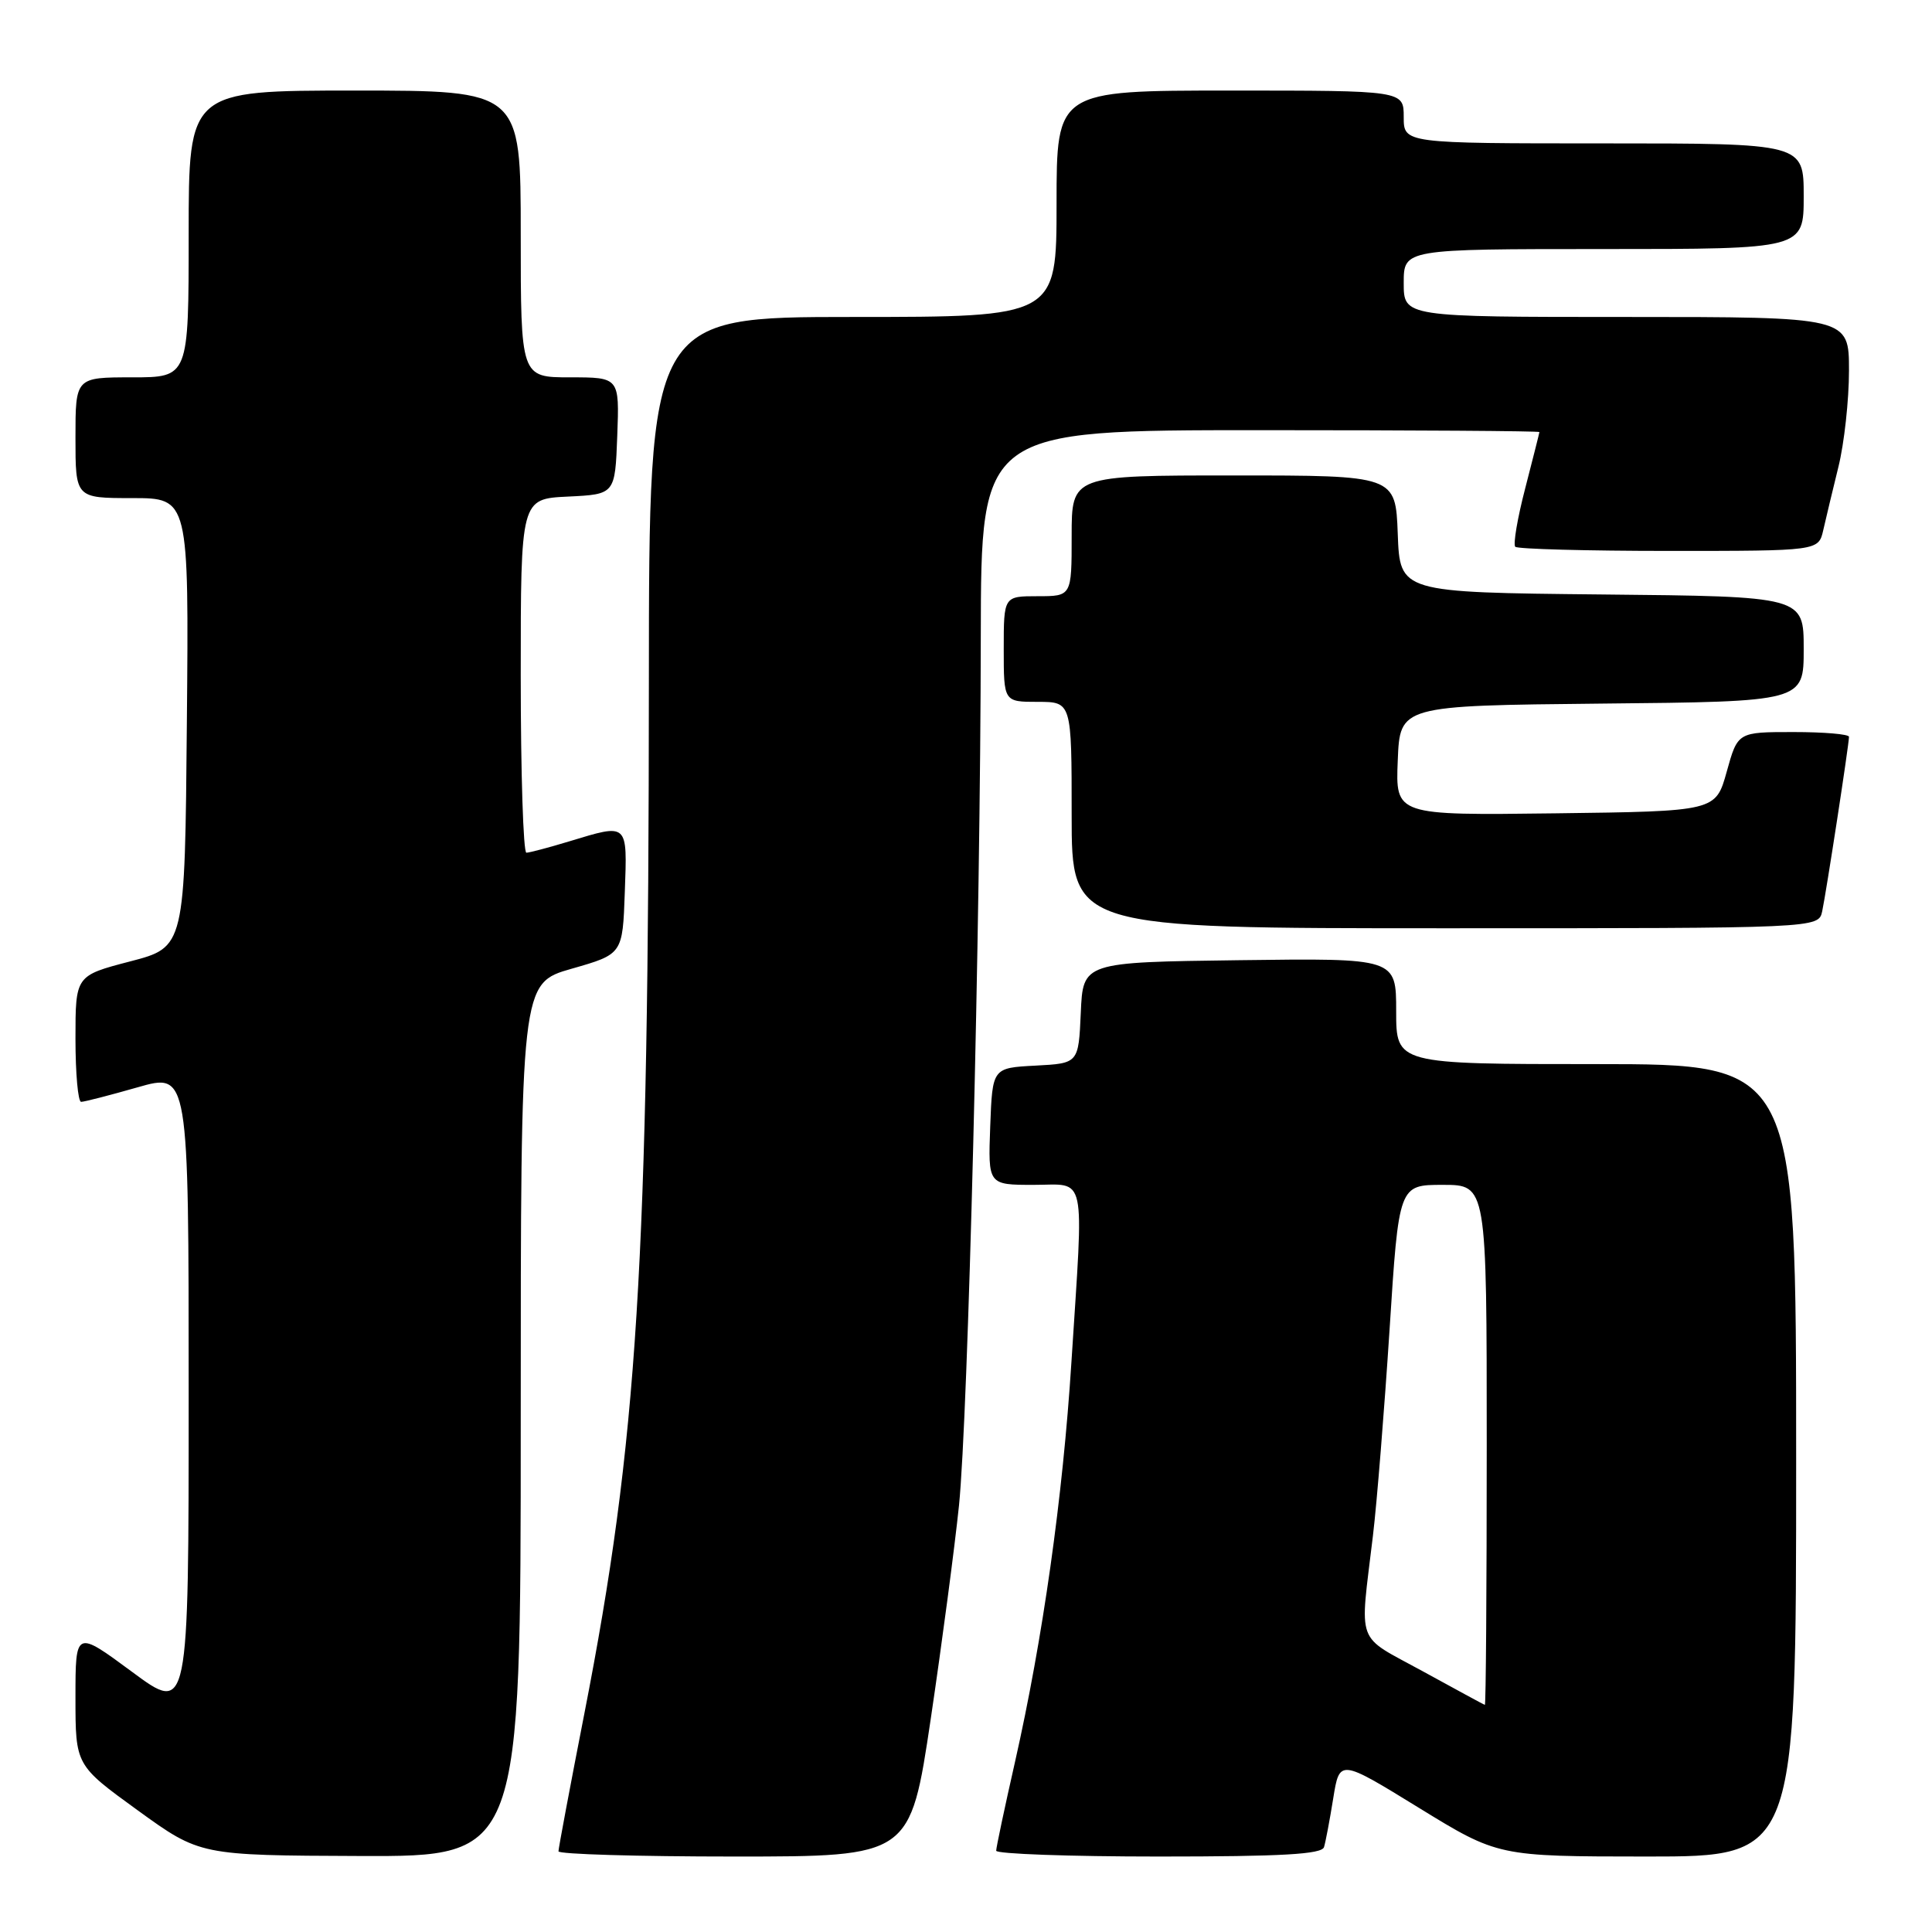<?xml version="1.0" encoding="UTF-8" standalone="no"?>
<!DOCTYPE svg PUBLIC "-//W3C//DTD SVG 1.1//EN" "http://www.w3.org/Graphics/SVG/1.1/DTD/svg11.dtd" >
<svg xmlns="http://www.w3.org/2000/svg" xmlns:xlink="http://www.w3.org/1999/xlink" version="1.1" viewBox="0 0 256 256">
 <g >
 <path fill="currentColor"
d=" M 69.00 188.14 C 69.00 130.29 69.00 130.29 75.75 128.36 C 82.50 126.43 82.50 126.43 82.79 118.22 C 83.12 108.95 83.29 109.10 75.41 111.49 C 72.71 112.31 70.16 112.98 69.75 112.99 C 69.34 113.00 69.00 102.45 69.00 89.55 C 69.00 66.10 69.00 66.10 75.25 65.80 C 81.50 65.50 81.50 65.50 81.79 57.75 C 82.08 50.00 82.08 50.00 75.54 50.00 C 69.00 50.00 69.00 50.00 69.00 31.00 C 69.00 12.00 69.00 12.00 47.00 12.00 C 25.00 12.00 25.00 12.00 25.00 31.00 C 25.00 50.00 25.00 50.00 17.50 50.00 C 10.00 50.00 10.00 50.00 10.00 58.00 C 10.00 66.00 10.00 66.00 17.51 66.00 C 25.03 66.00 25.03 66.00 24.76 95.75 C 24.50 125.50 24.50 125.50 17.25 127.39 C 10.00 129.28 10.00 129.28 10.00 137.64 C 10.00 142.24 10.34 146.00 10.75 146.00 C 11.17 146.00 14.54 145.13 18.25 144.07 C 25.00 142.14 25.00 142.14 25.00 184.61 C 25.00 227.08 25.00 227.08 17.50 221.53 C 10.00 215.99 10.00 215.99 10.00 224.94 C 10.00 233.90 10.00 233.90 18.25 239.88 C 26.50 245.85 26.50 245.85 47.75 245.93 C 69.00 246.00 69.00 246.00 69.00 188.14 Z  M 123.33 227.75 C 124.82 217.71 126.50 205.00 127.07 199.50 C 128.28 187.61 129.92 122.61 129.96 84.25 C 130.00 57.00 130.00 57.00 167.00 57.00 C 187.35 57.00 203.99 57.11 203.98 57.25 C 203.97 57.39 203.12 60.74 202.10 64.70 C 201.07 68.65 200.48 72.14 200.78 72.45 C 201.08 72.75 210.25 73.00 221.15 73.00 C 240.96 73.00 240.96 73.00 241.59 70.25 C 241.93 68.74 242.84 64.96 243.60 61.86 C 244.37 58.75 245.00 53.01 245.00 49.11 C 245.00 42.00 245.00 42.00 215.50 42.00 C 186.00 42.00 186.00 42.00 186.00 37.50 C 186.00 33.00 186.00 33.00 212.50 33.00 C 239.00 33.00 239.00 33.00 239.00 26.00 C 239.00 19.00 239.00 19.00 212.50 19.00 C 186.00 19.00 186.00 19.00 186.00 15.50 C 186.00 12.00 186.00 12.00 163.00 12.00 C 140.00 12.00 140.00 12.00 140.00 27.00 C 140.00 42.00 140.00 42.00 113.00 42.00 C 86.00 42.00 86.00 42.00 85.98 90.25 C 85.95 167.65 84.49 190.93 77.43 227.06 C 75.54 236.72 74.00 244.93 74.00 245.31 C 74.00 245.69 84.49 246.00 97.30 246.00 C 120.61 246.00 120.61 246.00 123.33 227.75 Z  M 175.44 244.75 C 175.65 244.06 176.20 241.16 176.66 238.29 C 177.50 233.08 177.50 233.08 188.00 239.54 C 198.50 245.99 198.50 245.99 218.25 246.00 C 238.00 246.00 238.00 246.00 238.00 193.50 C 238.00 141.00 238.00 141.00 211.50 141.00 C 185.00 141.00 185.00 141.00 185.00 133.98 C 185.00 126.96 185.00 126.96 164.25 127.23 C 143.50 127.50 143.50 127.50 143.21 134.20 C 142.91 140.90 142.91 140.90 137.21 141.20 C 131.50 141.50 131.50 141.50 131.21 149.25 C 130.92 157.00 130.92 157.00 136.96 157.00 C 144.06 157.00 143.61 154.89 141.97 180.47 C 140.83 198.41 138.18 217.15 134.49 233.48 C 133.12 239.52 132.00 244.81 132.00 245.23 C 132.00 245.65 141.69 246.00 153.53 246.00 C 169.89 246.00 175.15 245.70 175.44 244.75 Z  M 241.45 120.75 C 241.98 118.27 245.00 98.64 245.00 97.63 C 245.00 97.28 241.68 97.00 237.63 97.00 C 230.26 97.00 230.26 97.00 228.80 102.25 C 227.34 107.50 227.34 107.50 206.12 107.77 C 184.91 108.04 184.91 108.04 185.21 100.77 C 185.50 93.50 185.50 93.50 212.25 93.23 C 239.00 92.97 239.00 92.97 239.00 86.00 C 239.00 79.03 239.00 79.03 212.25 78.77 C 185.50 78.50 185.50 78.50 185.21 70.75 C 184.92 63.00 184.92 63.00 163.46 63.00 C 142.00 63.00 142.00 63.00 142.00 71.00 C 142.00 79.00 142.00 79.00 137.50 79.00 C 133.00 79.00 133.00 79.00 133.00 86.00 C 133.00 93.00 133.00 93.00 137.50 93.00 C 142.00 93.00 142.00 93.00 142.00 108.00 C 142.00 123.00 142.00 123.00 191.48 123.00 C 240.96 123.00 240.96 123.00 241.45 120.75 Z  M 188.50 221.44 C 179.51 216.51 180.16 218.29 181.92 203.50 C 182.45 199.10 183.43 186.84 184.12 176.25 C 185.35 157.00 185.35 157.00 191.18 157.00 C 197.00 157.00 197.00 157.00 197.00 191.50 C 197.00 210.47 196.89 225.96 196.75 225.91 C 196.61 225.87 192.90 223.85 188.50 221.44 Z "/>
</g>
</svg>